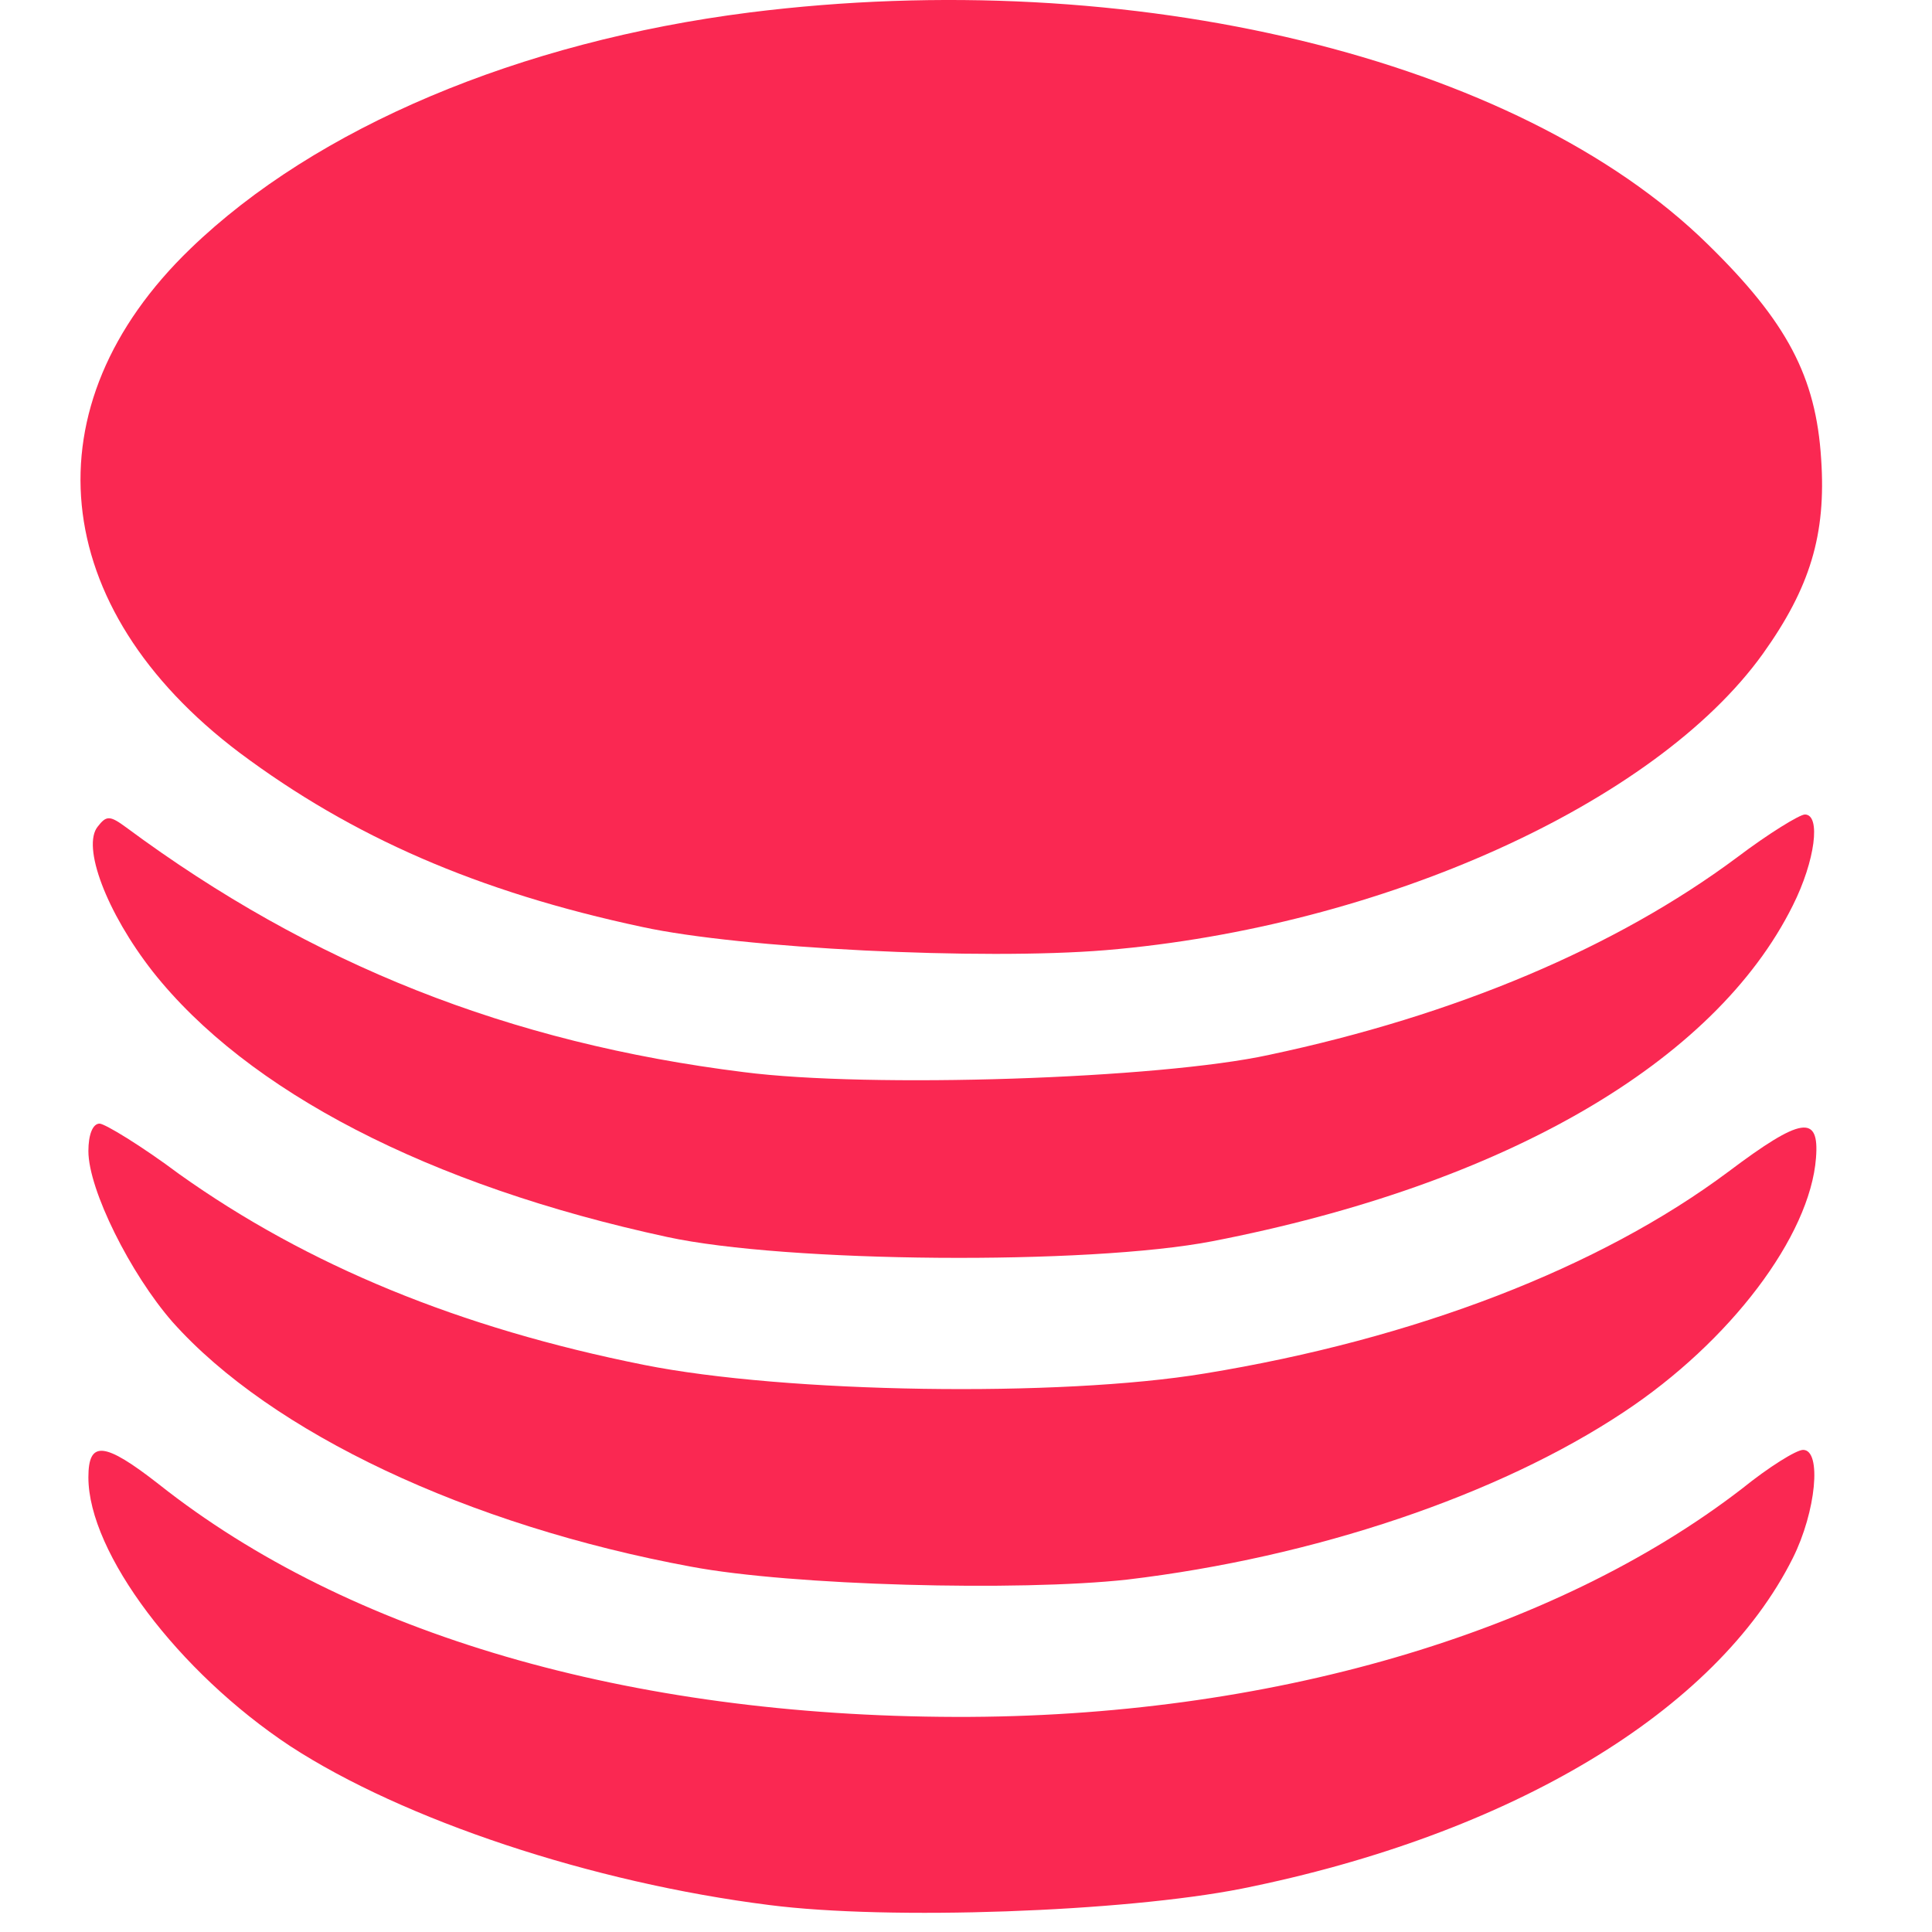 <svg width="24" height="24" viewBox="0 0 24 24" fill="none" xmlns="http://www.w3.org/2000/svg">
<path d="M9.311 0.155C6.453 0.518 3.925 1.584 2.367 3.088C0.341 5.04 0.586 7.547 2.975 9.35C4.373 10.395 5.93 11.078 7.978 11.515C9.205 11.782 12.191 11.931 13.738 11.803C17.162 11.515 20.565 9.979 21.898 8.123C22.485 7.302 22.687 6.64 22.623 5.702C22.559 4.678 22.197 3.995 21.215 3.035C18.858 0.72 14.058 -0.442 9.311 0.155Z" fill="#FA2852"/>
<path d="M1.215 10.267C1.013 10.512 1.322 11.334 1.898 12.07C3.071 13.553 5.322 14.726 8.287 15.366C9.759 15.686 13.514 15.718 15.061 15.419C18.687 14.715 21.301 13.2 22.271 11.248C22.549 10.694 22.623 10.118 22.421 10.118C22.357 10.118 21.973 10.352 21.578 10.651C20.074 11.771 18.079 12.614 15.765 13.104C14.399 13.403 10.805 13.521 9.237 13.318C6.325 12.955 3.871 11.985 1.567 10.278C1.365 10.129 1.322 10.129 1.215 10.267Z" fill="#FA2852"/>
<path d="M1.098 14.299C1.098 14.779 1.621 15.825 2.143 16.422C3.37 17.798 5.813 18.95 8.586 19.462C9.834 19.697 12.65 19.771 14.005 19.622C16.33 19.345 18.613 18.576 20.17 17.542C21.493 16.667 22.485 15.355 22.559 14.384C22.602 13.841 22.378 13.873 21.471 14.555C19.871 15.75 17.578 16.635 14.965 17.062C13.162 17.36 9.759 17.307 7.999 16.955C5.706 16.497 3.818 15.718 2.229 14.587C1.759 14.235 1.301 13.958 1.237 13.958C1.151 13.958 1.098 14.097 1.098 14.299Z" fill="#FA2852"/>
<path d="M1.098 18.352C1.098 19.291 2.218 20.774 3.605 21.691C5.013 22.608 7.349 23.387 9.557 23.665C11.05 23.857 13.962 23.75 15.423 23.462C18.773 22.79 21.322 21.254 22.271 19.355C22.559 18.779 22.634 18.011 22.399 18.011C22.314 18.011 21.973 18.224 21.642 18.491C19.306 20.294 15.743 21.339 11.871 21.328C7.818 21.318 4.33 20.305 1.973 18.438C1.29 17.904 1.098 17.894 1.098 18.352Z" fill="#FA2852"/>
</svg>
